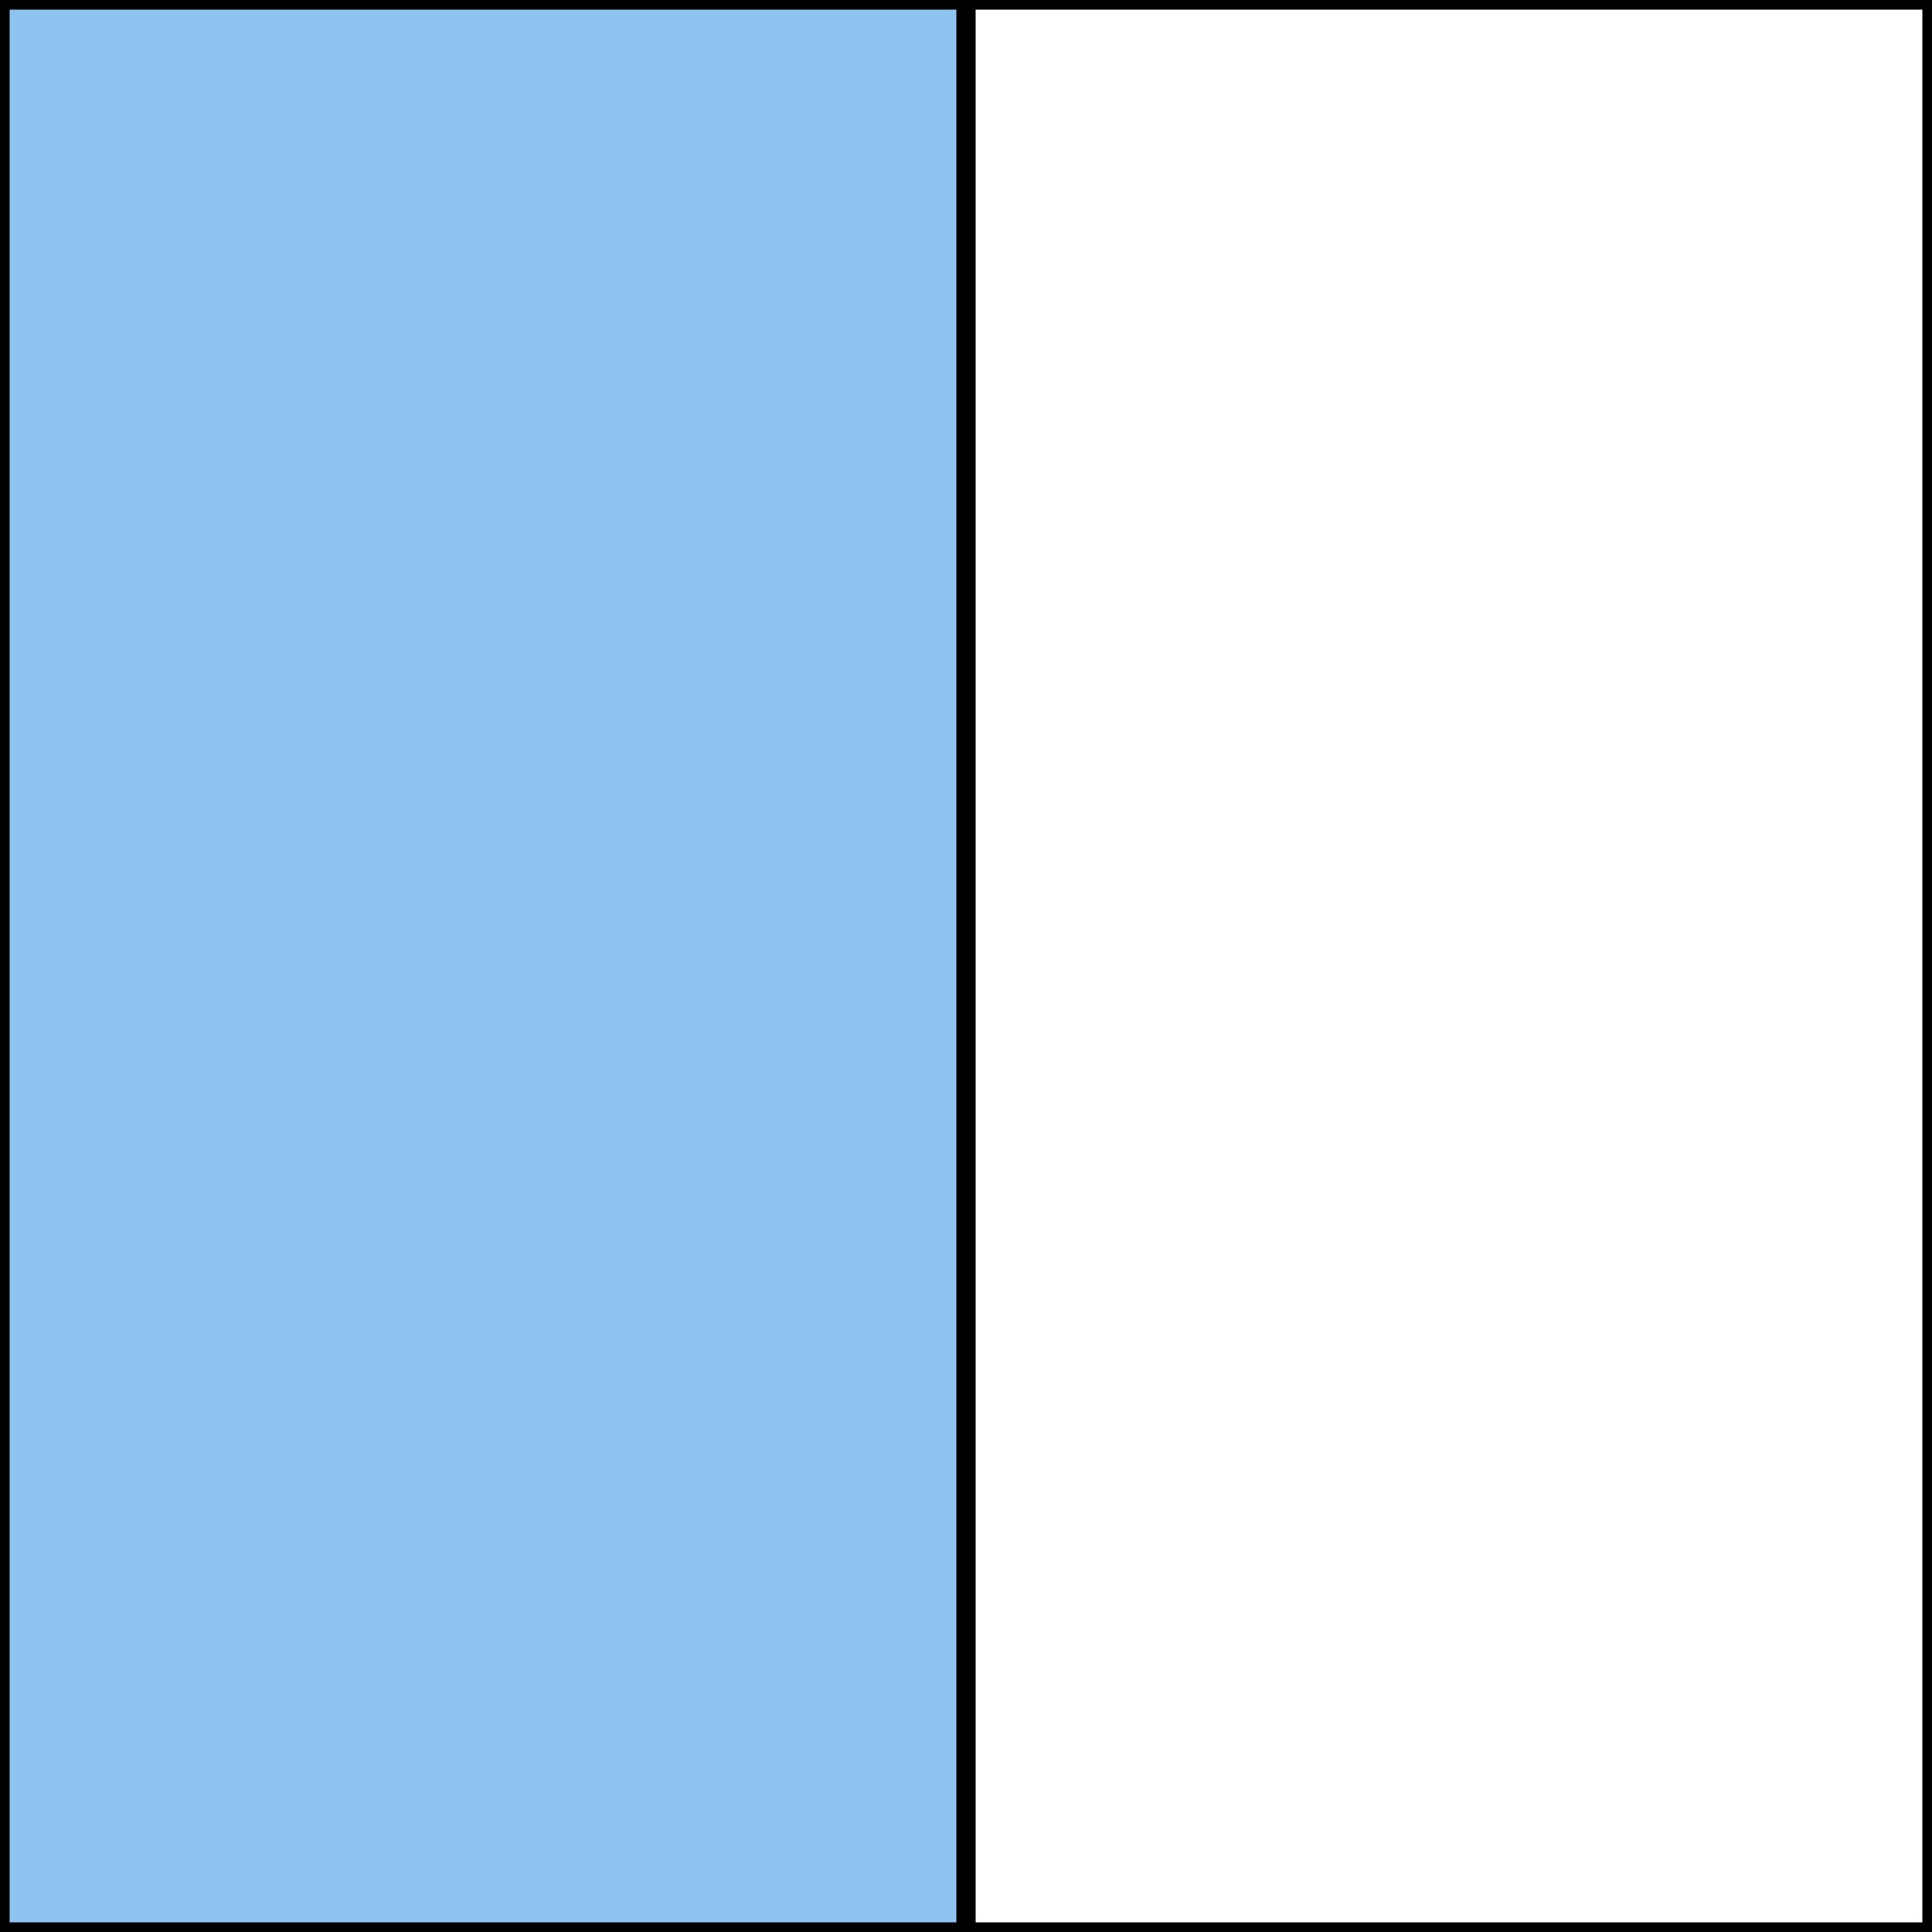<svg xmlns="http://www.w3.org/2000/svg" fill="none" viewBox="0 0 200 200" height="200" width="200">
<rect fill="white" height="200" width="200"></rect>
<rect stroke="black" fill="#8FC4F0" height="199" width="99" y="0.5" x="0.5"></rect>
<rect stroke="black" fill="white" height="199" width="99" y="0.5" x="100.5"></rect>
</svg>
